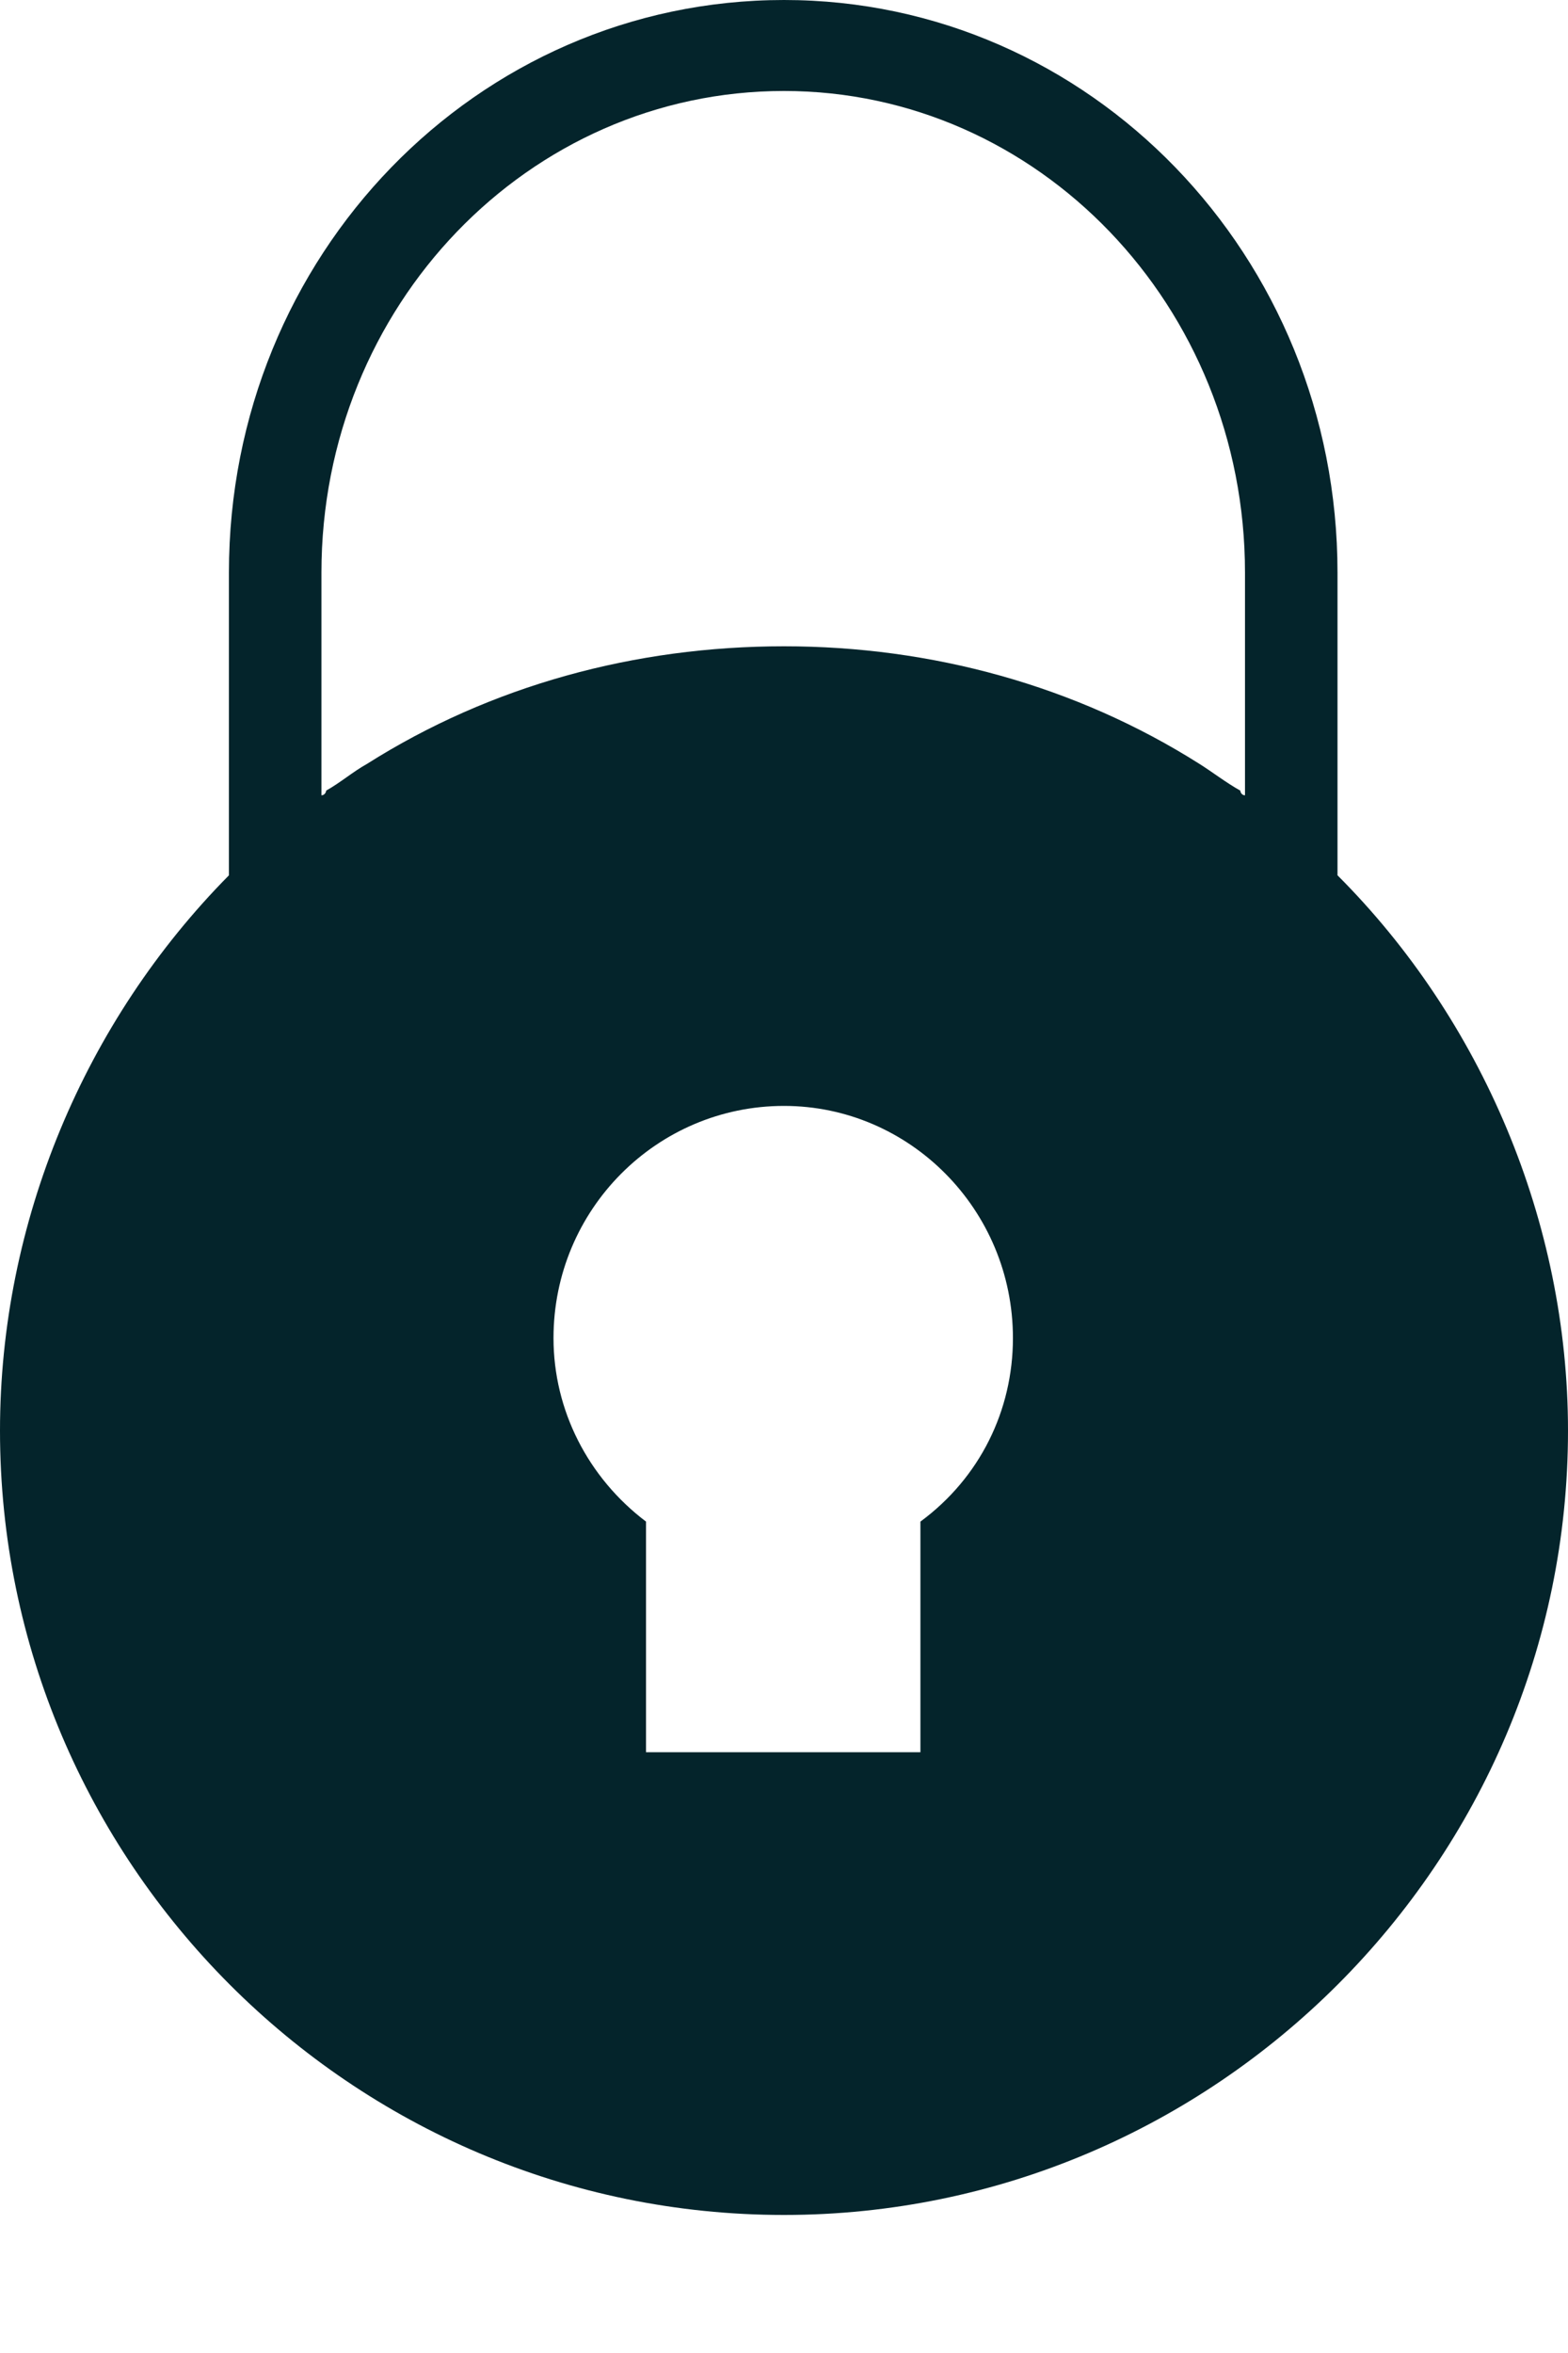 <svg width="10" height="15" viewBox="0 0 10 15" fill="none" xmlns="http://www.w3.org/2000/svg" xmlns:xlink="http://www.w3.org/1999/xlink">
	<desc>
			Created with Pixso.
	</desc>
	<defs/>
	<path id="Vector" d="M8.53 5.58L8.53 3.65C8.53 1.63 6.95 0 5 0C3.04 0 1.46 1.63 1.46 3.65L1.46 5.58C0.54 6.51 0 7.79 0 9.12C0 11.87 2.24 14.12 5 14.12C7.75 14.12 10 11.87 10 9.12C10 7.79 9.45 6.5 8.53 5.58ZM2.05 3.65C2.05 1.95 3.37 0.58 5 0.58C6.62 0.58 7.94 1.95 7.94 3.65L7.94 5.07C7.92 5.07 7.91 5.05 7.91 5.04C7.82 4.99 7.73 4.92 7.65 4.87C6.86 4.37 5.94 4.12 5 4.12C4.05 4.12 3.13 4.37 2.34 4.87C2.25 4.92 2.17 4.99 2.08 5.04C2.08 5.05 2.07 5.07 2.05 5.07L2.05 3.65ZM5.87 9.7L5.87 11.17L4.12 11.17L4.12 9.7C3.75 9.42 3.53 8.99 3.53 8.53C3.53 7.71 4.19 7.05 5 7.05C5.8 7.05 6.46 7.71 6.46 8.53C6.46 8.99 6.25 9.42 5.87 9.7Z" fill="#04242B" fill-opacity="1" fill-rule="nonzero"/>
</svg>
